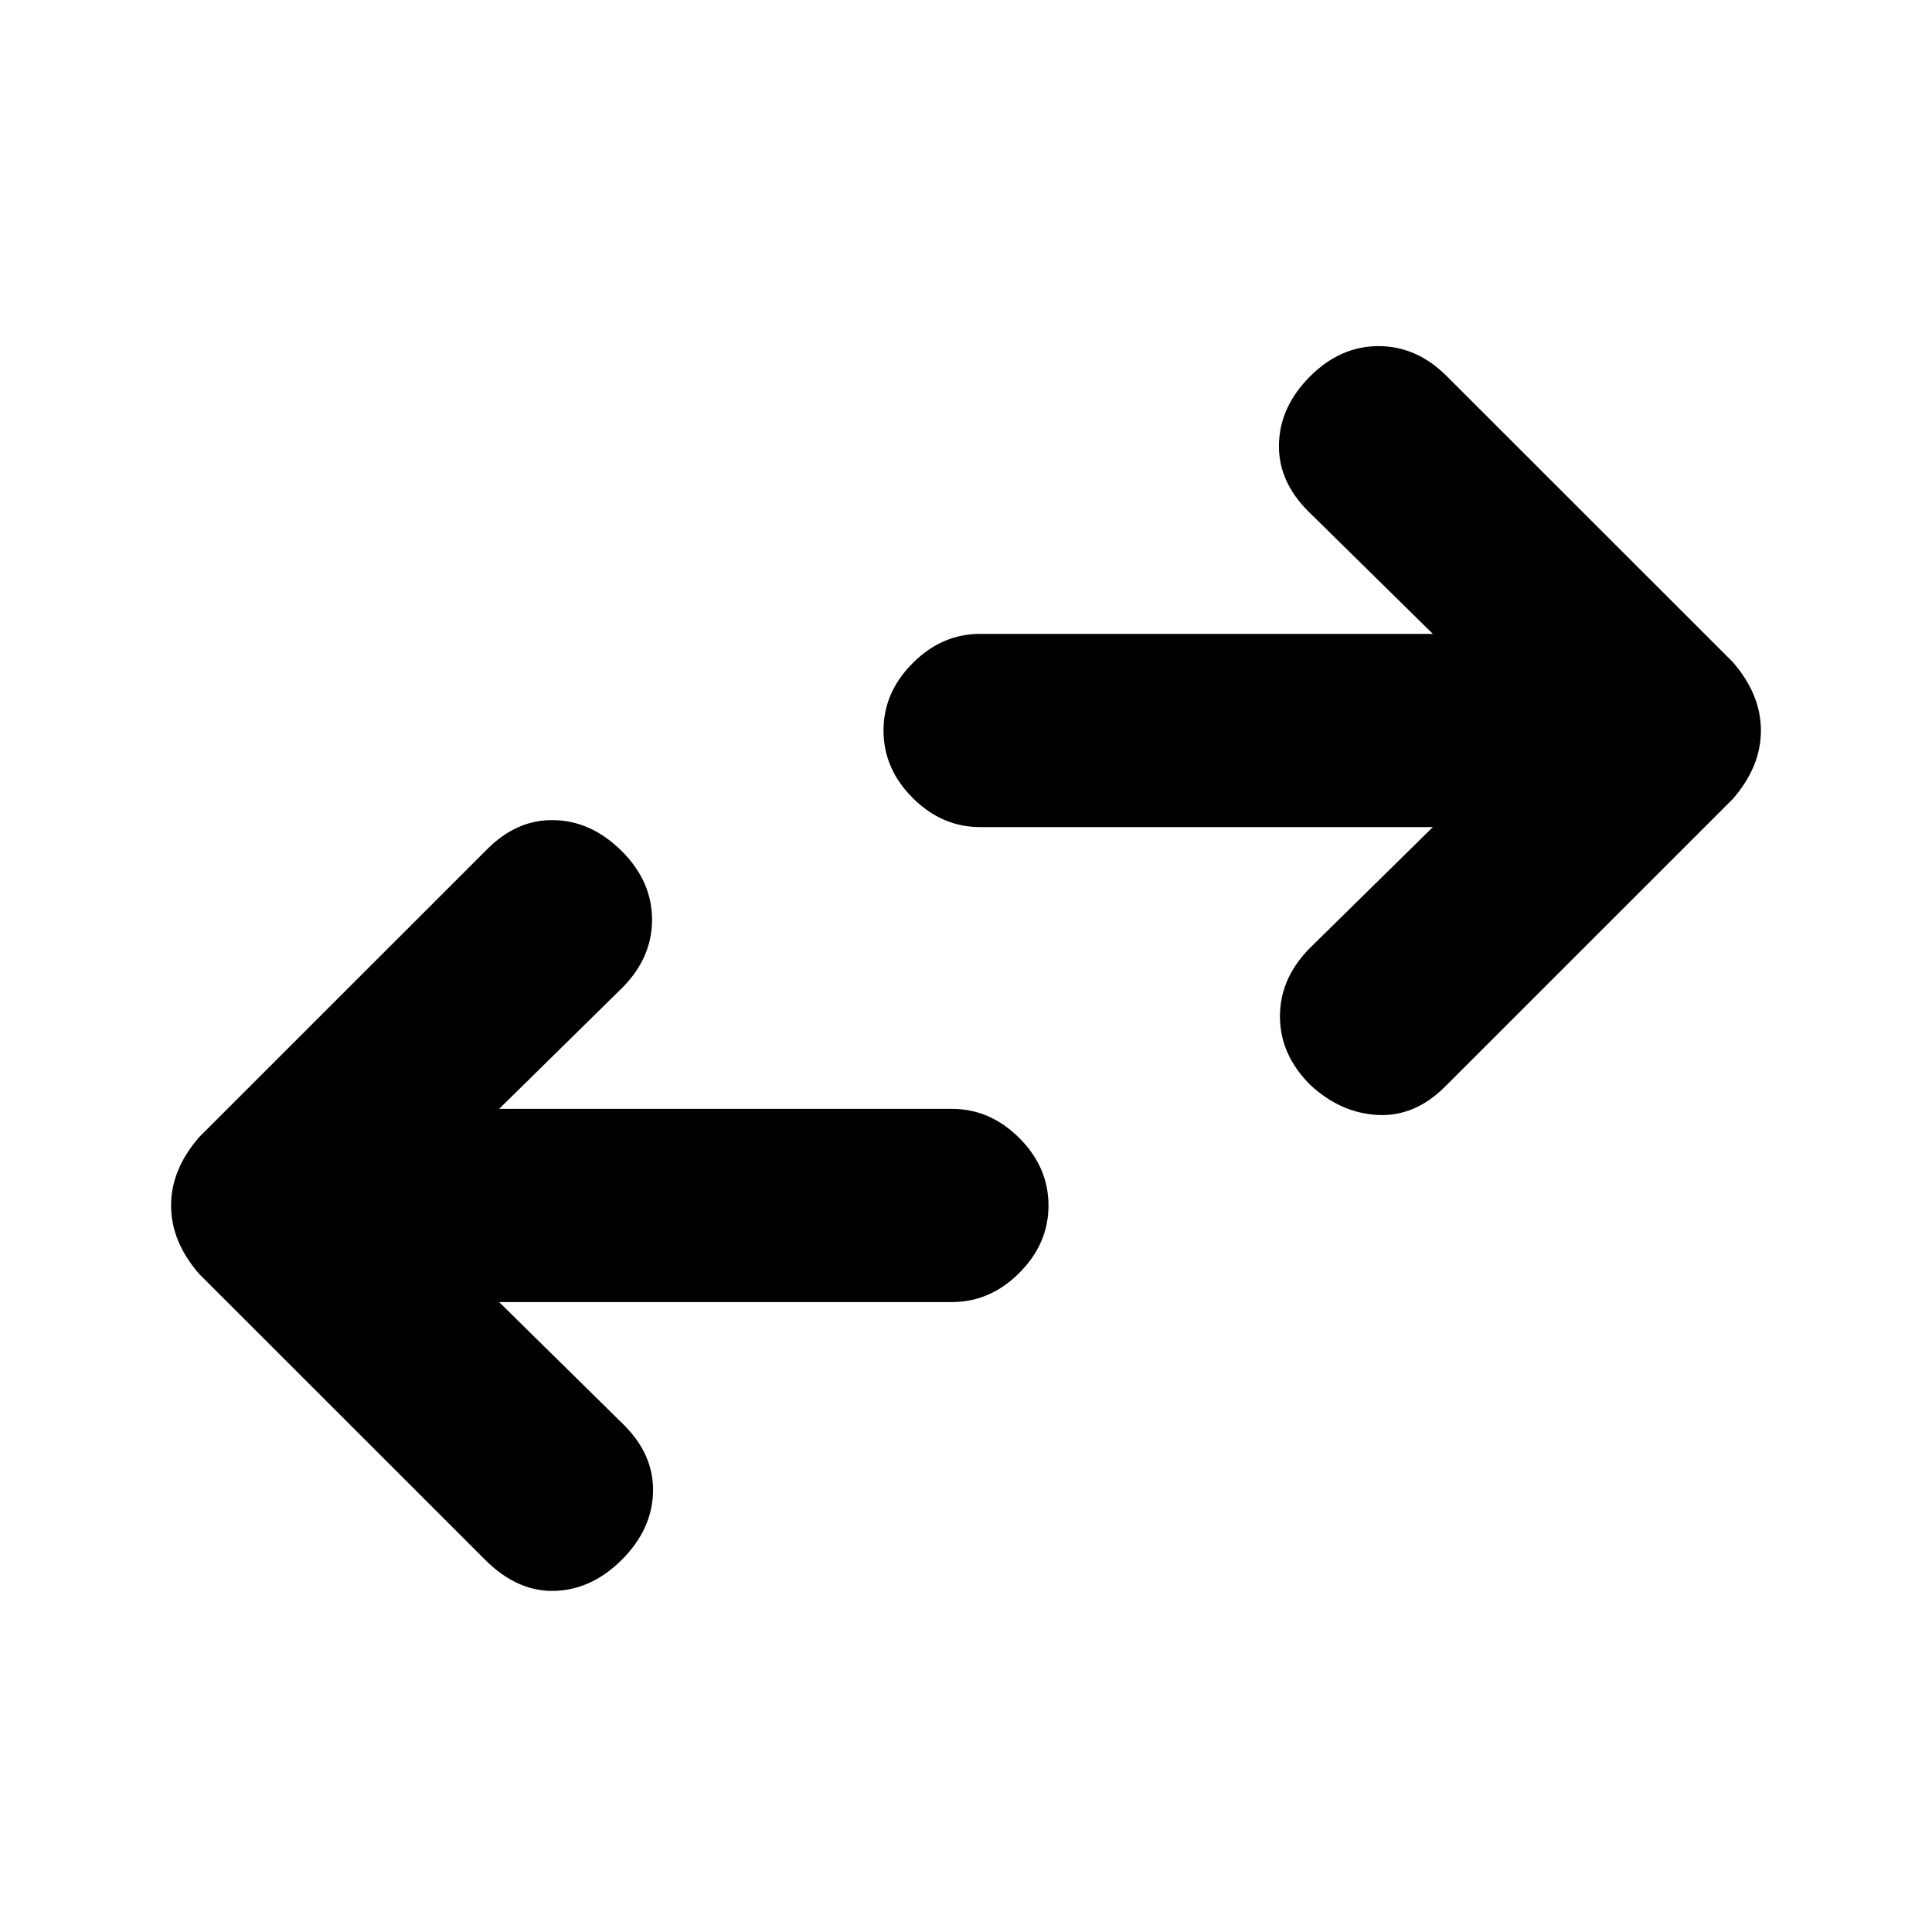 <svg xmlns="http://www.w3.org/2000/svg" height="20" width="20"><path d="M13.562 11.229Q13.25 10.917 13.25 10.521Q13.25 10.125 13.562 9.812L14.833 8.562H10.146Q9.75 8.562 9.448 8.26Q9.146 7.958 9.146 7.562Q9.146 7.167 9.448 6.865Q9.75 6.562 10.146 6.562H14.833L13.542 5.292Q13.229 4.979 13.24 4.594Q13.25 4.208 13.562 3.896Q13.875 3.583 14.271 3.583Q14.667 3.583 14.979 3.896L17.938 6.854Q18.083 7.021 18.156 7.198Q18.229 7.375 18.229 7.562Q18.229 7.75 18.156 7.927Q18.083 8.104 17.938 8.271L14.958 11.25Q14.646 11.562 14.26 11.542Q13.875 11.521 13.562 11.229ZM5.021 16.146 2.062 13.188Q1.917 13.021 1.844 12.844Q1.771 12.667 1.771 12.479Q1.771 12.292 1.844 12.115Q1.917 11.938 2.062 11.771L5.042 8.792Q5.354 8.479 5.74 8.49Q6.125 8.5 6.438 8.812Q6.75 9.125 6.75 9.521Q6.75 9.917 6.438 10.229L5.167 11.479H9.854Q10.25 11.479 10.552 11.781Q10.854 12.083 10.854 12.479Q10.854 12.875 10.552 13.177Q10.25 13.479 9.854 13.479H5.167L6.458 14.75Q6.771 15.062 6.76 15.448Q6.75 15.833 6.438 16.146Q6.125 16.458 5.74 16.469Q5.354 16.479 5.021 16.146Z"/></svg>